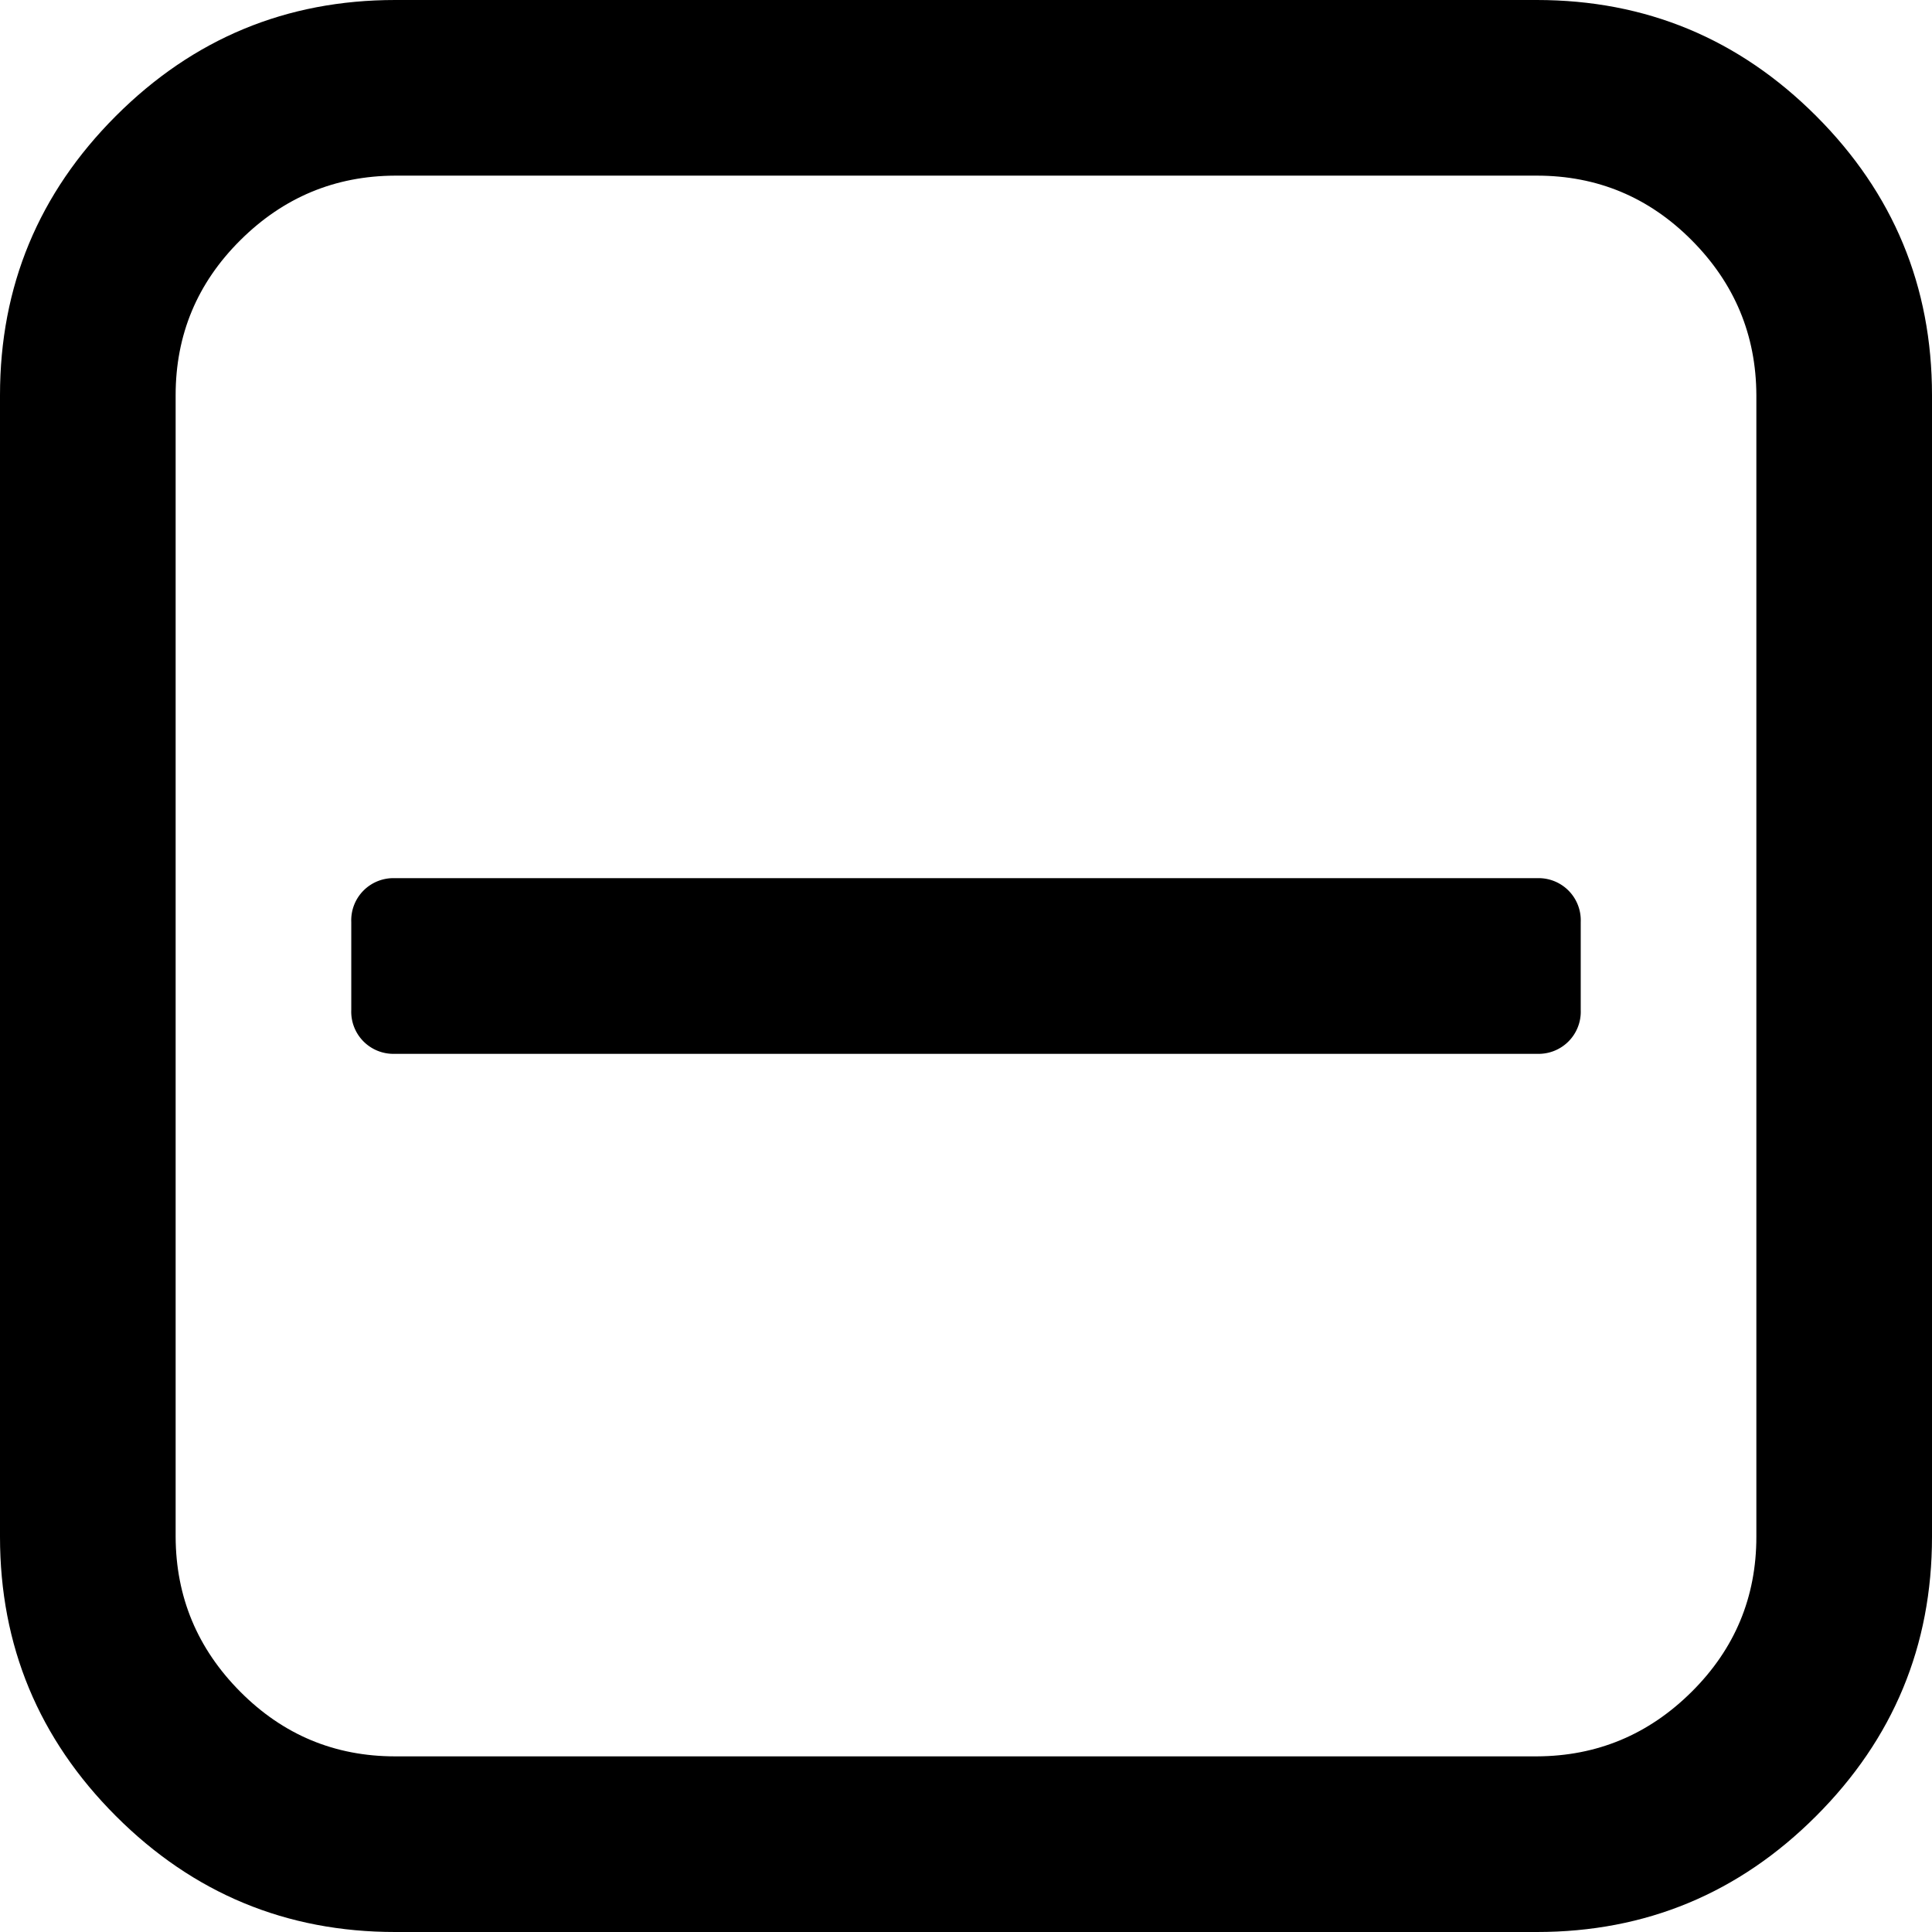 <svg id="Layer_1" data-name="Layer 1" xmlns="http://www.w3.org/2000/svg" viewBox="0 0 550 550">
  <title>minus</title>
  <g>
    <path d="M542,58q-33-33-79.5-33h-325Q91,25,58,58T25,137.5v325Q25,509,58,542t79.5,33h325q46.5,0,79.5-33t33-79.5v-325Q575,91,542,58ZM525,462.5q0,25.8-18.4,44.1T462.5,525h-325q-25.8,0-44.1-18.4T75,462.5v-325q0-25.8,18.4-44.1T137.5,75h325q25.8,0,44.1,18.4T525,137.5v325Z" transform="translate(-25 -25)"/>
    <path d="M462.5,275h-325A12,12,0,0,0,125,287.5v25A12,12,0,0,0,137.5,325h325A12,12,0,0,0,475,312.5v-25A12,12,0,0,0,462.5,275Z" transform="translate(-25 -25)"/>
  </g>
</svg>
